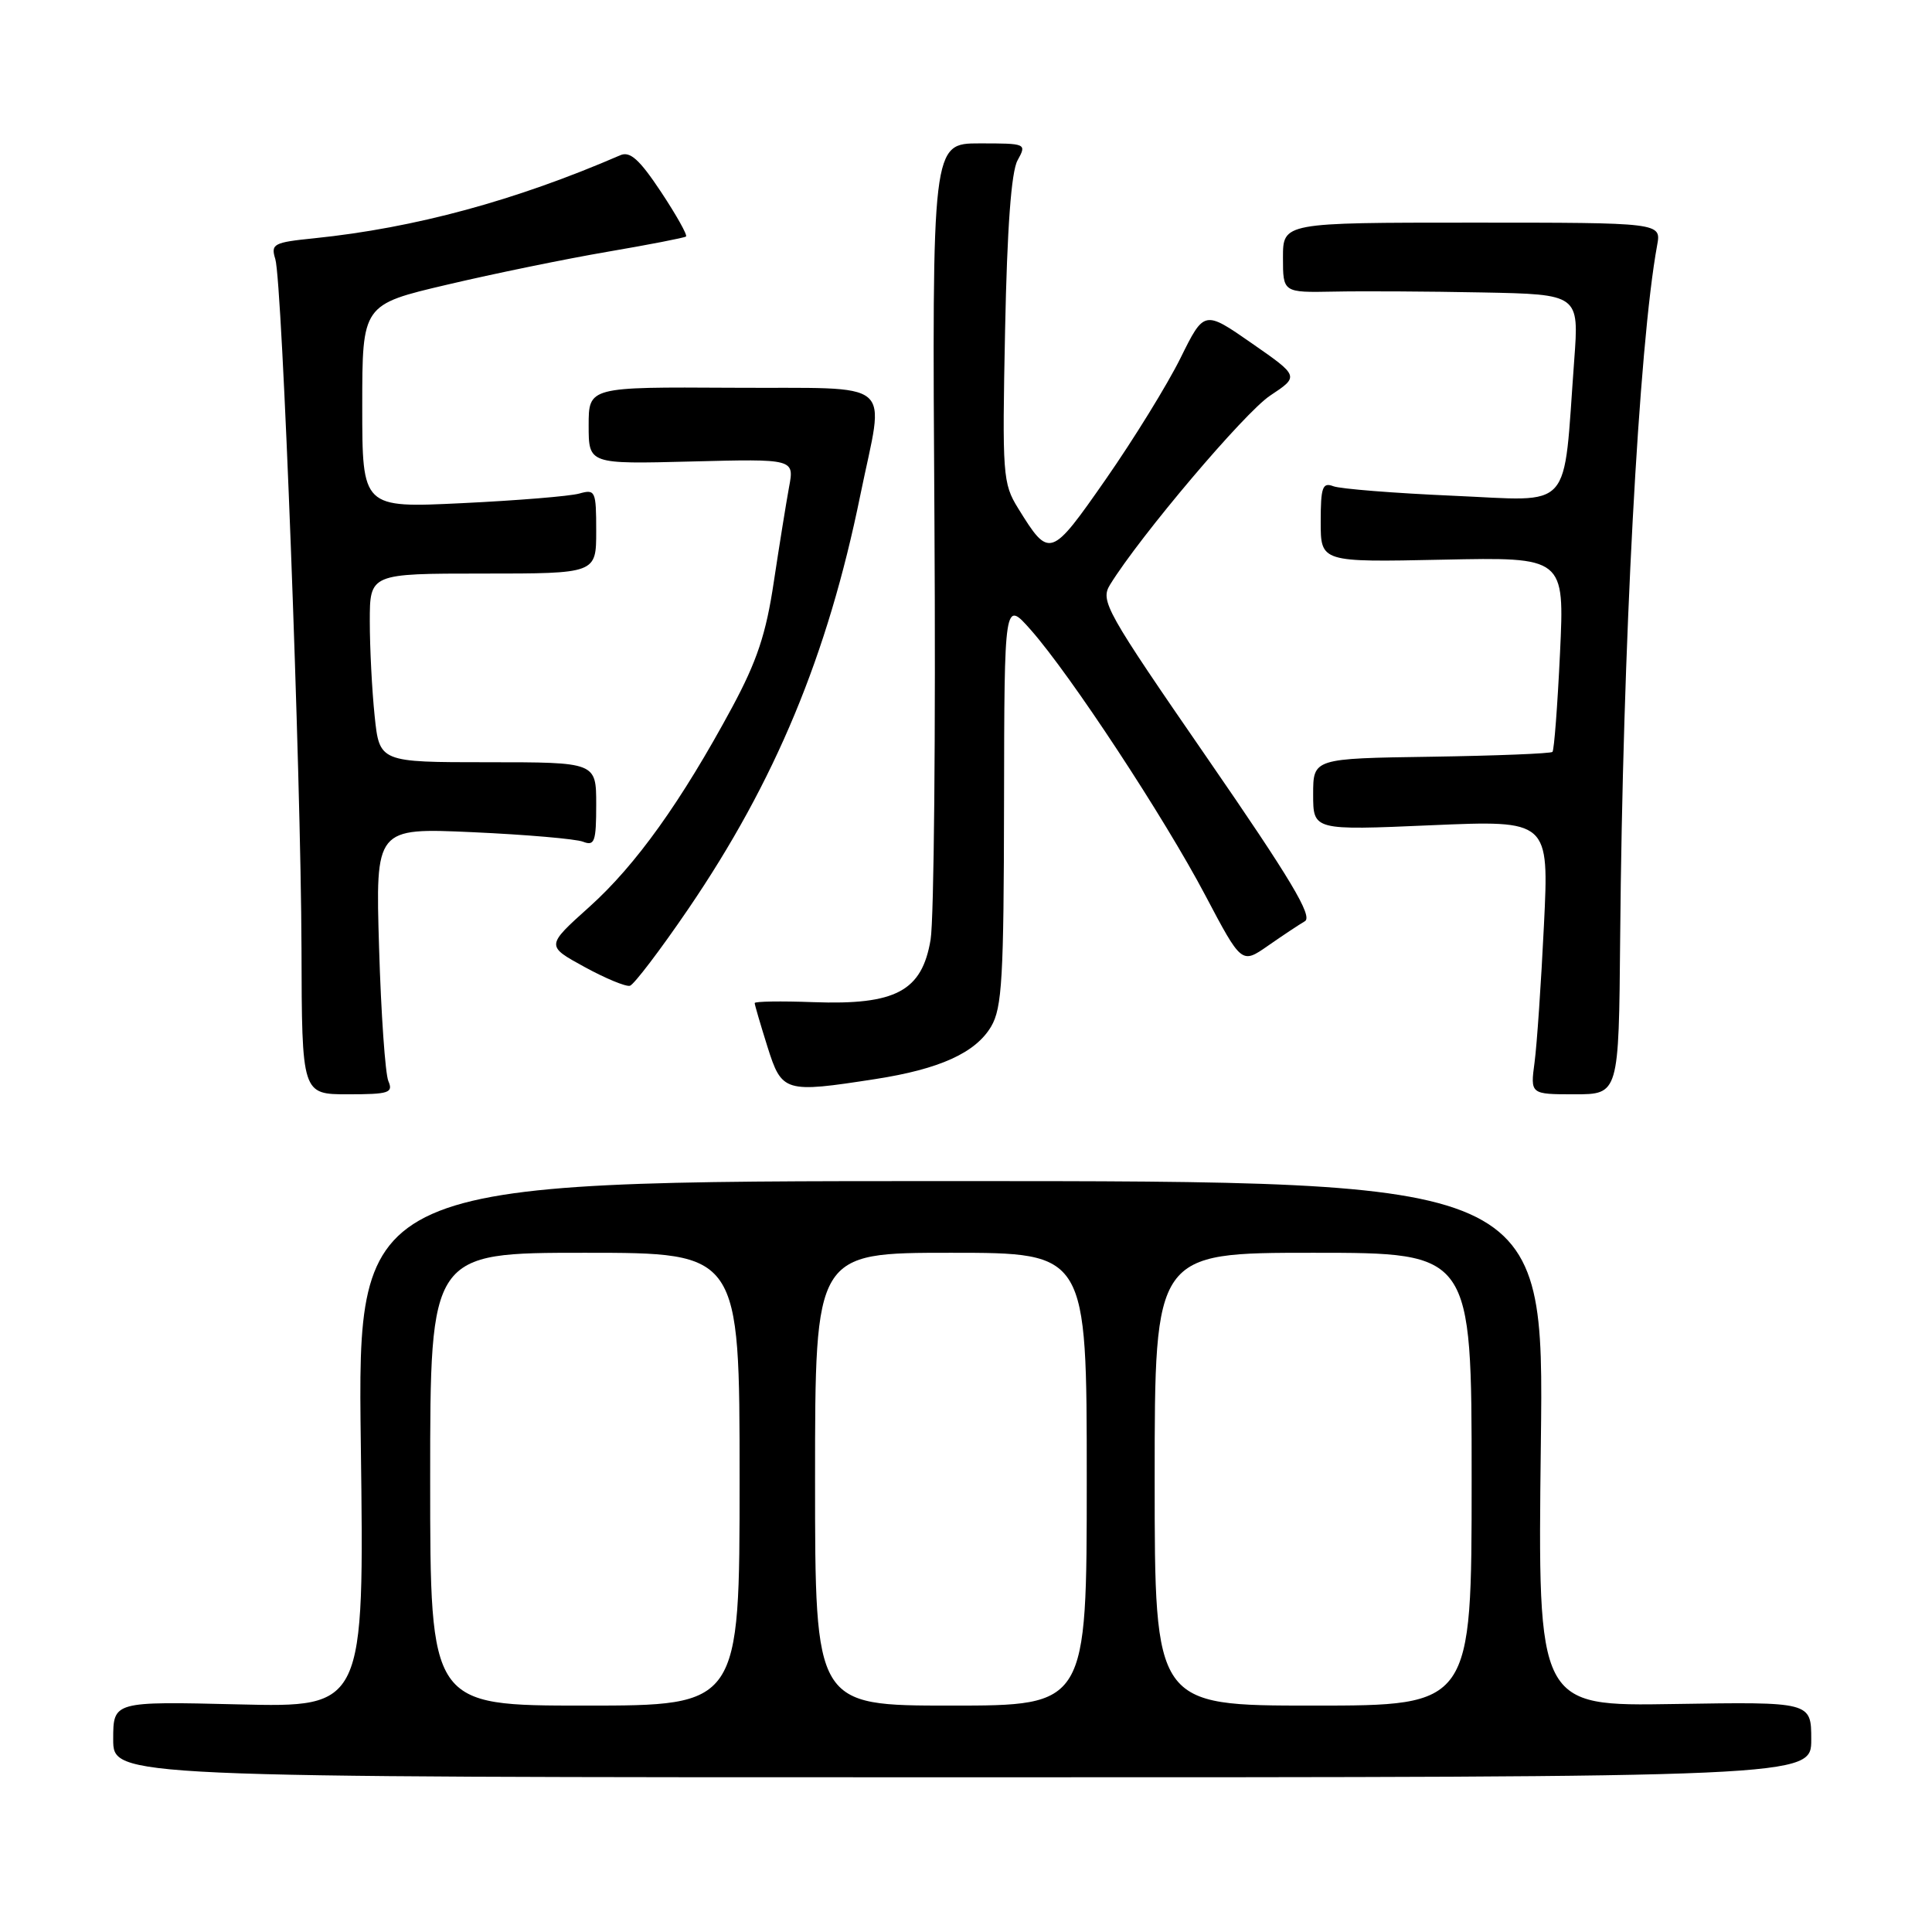 <?xml version="1.0" encoding="UTF-8" standalone="no"?>
<!DOCTYPE svg PUBLIC "-//W3C//DTD SVG 1.1//EN" "http://www.w3.org/Graphics/SVG/1.1/DTD/svg11.dtd" >
<svg xmlns="http://www.w3.org/2000/svg" xmlns:xlink="http://www.w3.org/1999/xlink" version="1.1" viewBox="0 0 256 256">
 <g >
 <path fill="currentColor"
d=" M 240.00 230.50 C 240.00 225.50 240.00 225.50 221.87 225.79 C 203.75 226.09 203.75 226.09 204.17 191.29 C 204.60 156.50 204.60 156.50 125.98 156.50 C 47.36 156.50 47.36 156.50 47.81 191.37 C 48.27 226.24 48.27 226.24 31.63 225.84 C 15.00 225.44 15.00 225.44 15.00 230.47 C 15.00 235.50 15.00 235.50 127.50 235.50 C 240.00 235.50 240.00 235.50 240.00 230.50 Z  M 51.46 143.25 C 51.05 142.29 50.49 134.34 50.23 125.59 C 49.75 109.69 49.75 109.69 62.63 110.27 C 69.71 110.59 76.29 111.16 77.25 111.53 C 78.79 112.13 79.00 111.54 79.00 106.61 C 79.00 101.00 79.00 101.00 64.64 101.00 C 50.28 101.00 50.28 101.00 49.64 94.85 C 49.29 91.47 49.00 85.85 49.00 82.35 C 49.00 76.00 49.00 76.00 64.00 76.00 C 79.00 76.00 79.00 76.00 79.00 70.38 C 79.00 65.04 78.89 64.80 76.75 65.40 C 75.51 65.75 68.54 66.32 61.25 66.67 C 48.00 67.31 48.00 67.31 48.00 53.83 C 48.00 40.36 48.00 40.36 59.25 37.72 C 65.44 36.26 75.00 34.30 80.50 33.36 C 86.00 32.42 90.68 31.51 90.90 31.34 C 91.12 31.17 89.63 28.51 87.59 25.43 C 84.73 21.12 83.48 20.00 82.19 20.57 C 68.34 26.57 54.99 30.20 41.66 31.57 C 36.23 32.12 35.86 32.32 36.48 34.33 C 37.41 37.37 39.88 102.52 39.95 125.75 C 40.00 145.00 40.00 145.00 46.11 145.00 C 51.54 145.00 52.13 144.81 51.46 143.25 Z  M 214.68 124.30 C 215.01 85.72 217.15 45.73 219.58 32.50 C 220.13 29.50 220.13 29.50 195.07 29.50 C 170.00 29.50 170.00 29.50 170.00 34.14 C 170.00 38.77 170.00 38.77 176.75 38.64 C 180.46 38.56 189.29 38.61 196.37 38.75 C 209.24 39.00 209.24 39.00 208.59 47.75 C 207.09 68.10 208.63 66.38 192.56 65.69 C 184.75 65.35 177.60 64.78 176.68 64.43 C 175.24 63.88 175.00 64.54 175.00 69.14 C 175.00 74.50 175.00 74.50 191.16 74.16 C 207.31 73.82 207.31 73.82 206.71 86.52 C 206.38 93.51 205.93 99.40 205.71 99.63 C 205.48 99.85 198.26 100.14 189.65 100.27 C 174.00 100.50 174.00 100.50 174.00 105.26 C 174.00 110.03 174.00 110.03 189.63 109.35 C 205.26 108.68 205.26 108.68 204.58 122.59 C 204.21 130.24 203.65 138.41 203.34 140.75 C 202.77 145.00 202.77 145.00 208.64 145.00 C 214.50 145.00 214.50 145.00 214.68 124.30 Z  M 116.00 142.98 C 124.52 141.66 129.27 139.50 131.33 136.02 C 132.78 133.57 133.01 129.59 133.04 106.35 C 133.08 79.50 133.08 79.50 136.59 83.47 C 141.86 89.44 154.26 108.30 159.70 118.62 C 164.52 127.75 164.52 127.75 168.01 125.32 C 169.93 123.98 172.13 122.52 172.90 122.07 C 173.99 121.44 171.03 116.49 160.00 100.50 C 146.46 80.87 145.77 79.62 147.09 77.47 C 151.05 71.04 164.92 54.66 168.30 52.42 C 172.16 49.86 172.16 49.86 165.86 45.48 C 159.56 41.10 159.56 41.10 156.41 47.47 C 154.67 50.98 150.23 58.18 146.54 63.48 C 139.21 74.00 139.05 74.05 134.90 67.34 C 132.87 64.06 132.79 62.93 133.18 43.70 C 133.45 30.21 134.00 22.75 134.83 21.25 C 136.06 19.02 136.00 19.00 129.79 19.00 C 123.50 19.00 123.50 19.00 123.82 69.25 C 123.99 96.89 123.76 121.75 123.31 124.50 C 122.17 131.34 118.70 133.19 107.75 132.79 C 103.48 132.63 100.00 132.69 100.00 132.91 C 100.00 133.14 100.76 135.73 101.68 138.66 C 103.60 144.75 103.93 144.85 116.00 142.98 Z  M 91.21 120.43 C 102.72 103.54 109.67 86.83 113.99 65.64 C 117.20 49.90 119.13 51.52 97.00 51.38 C 78.00 51.27 78.00 51.27 78.00 56.38 C 78.00 61.50 78.00 61.50 91.63 61.15 C 105.26 60.80 105.26 60.80 104.55 64.56 C 104.17 66.64 103.26 72.29 102.53 77.12 C 101.51 83.99 100.30 87.61 97.02 93.71 C 90.27 106.22 84.26 114.63 78.10 120.16 C 72.34 125.33 72.34 125.33 77.42 128.11 C 80.21 129.64 82.94 130.77 83.47 130.62 C 84.00 130.47 87.49 125.89 91.21 120.43 Z  M 57.00 196.00 C 57.00 166.00 57.00 166.00 77.50 166.00 C 98.00 166.00 98.00 166.00 98.00 196.00 C 98.00 226.00 98.00 226.00 77.50 226.00 C 57.00 226.00 57.00 226.00 57.00 196.00 Z  M 108.00 196.00 C 108.00 166.00 108.00 166.00 126.00 166.00 C 144.00 166.00 144.00 166.00 144.00 196.00 C 144.00 226.00 144.00 226.00 126.00 226.00 C 108.00 226.00 108.00 226.00 108.00 196.00 Z  M 153.00 196.00 C 153.00 166.00 153.00 166.00 174.00 166.00 C 195.00 166.00 195.00 166.00 195.00 196.00 C 195.00 226.00 195.00 226.00 174.00 226.00 C 153.00 226.00 153.00 226.00 153.00 196.00 Z "/>
</g>
</svg>